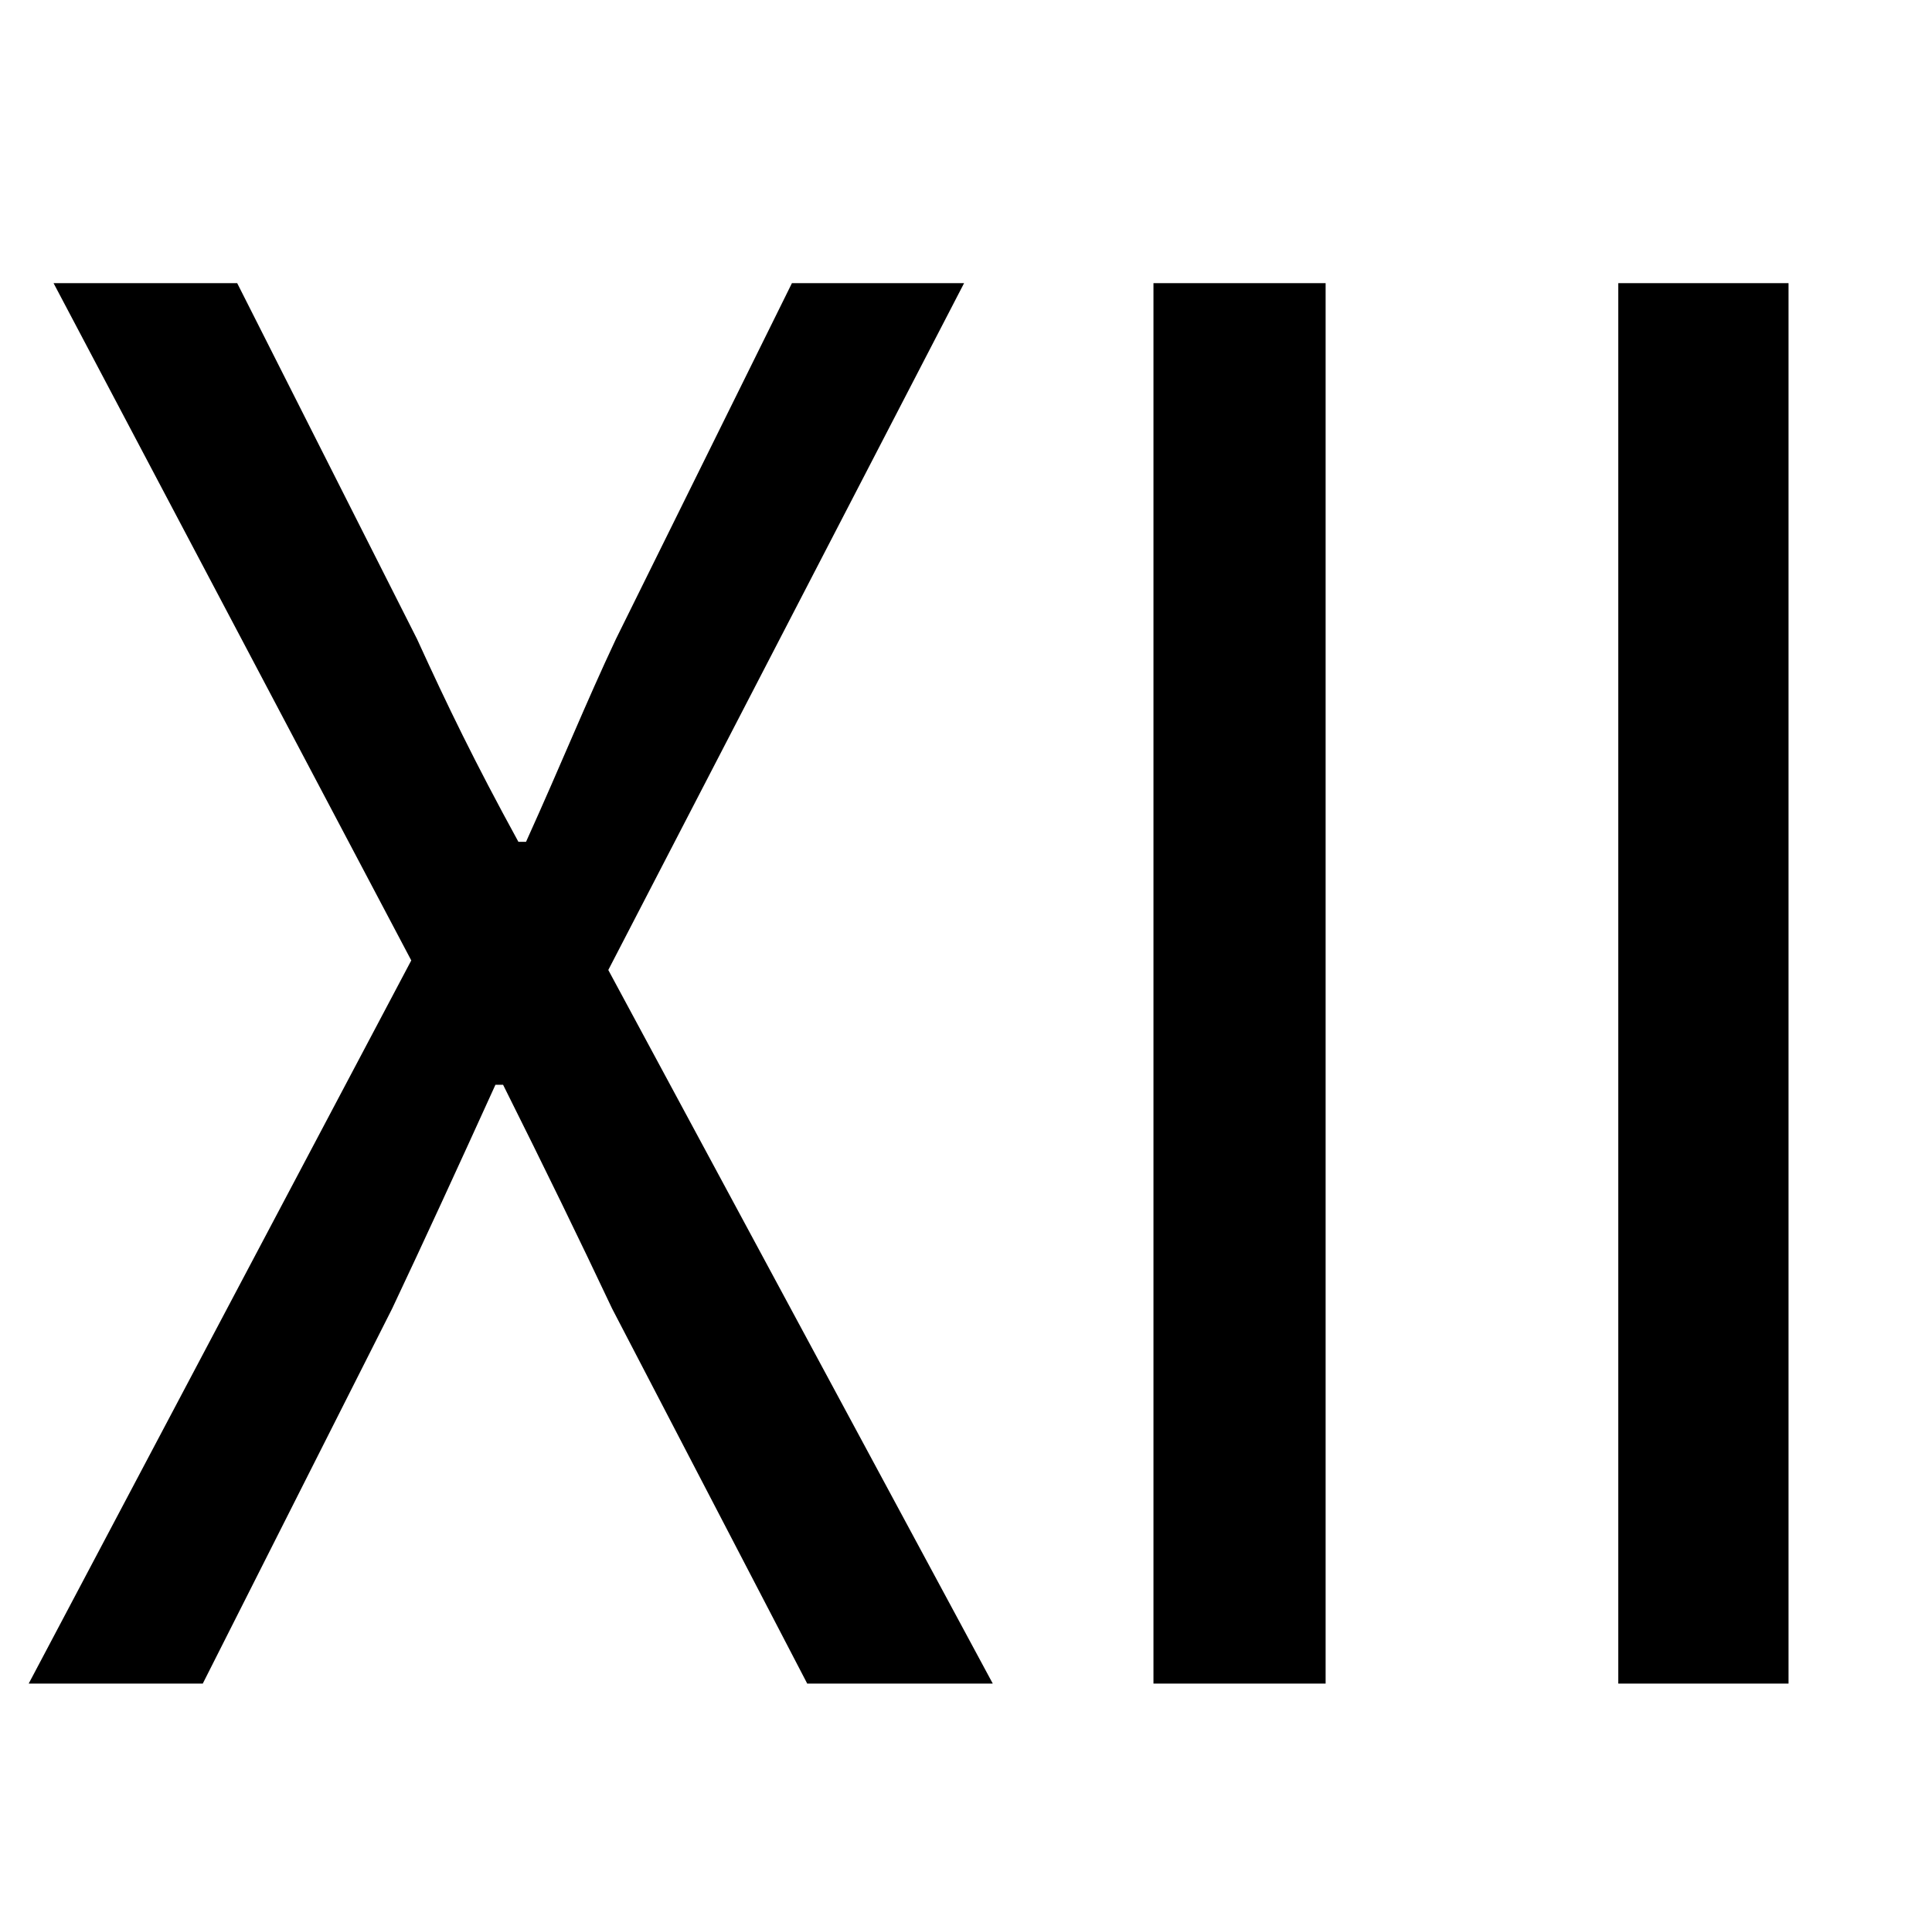 <?xml version="1.0" standalone="no"?>
<!DOCTYPE svg PUBLIC "-//W3C//DTD SVG 1.1//EN" "http://www.w3.org/Graphics/SVG/1.1/DTD/svg11.dtd" >
<svg xmlns="http://www.w3.org/2000/svg" xmlns:xlink="http://www.w3.org/1999/xlink" version="1.1" viewBox="-10 0 1010 1000">
   <path fill="currentColor"
d="M5 880l200 -378l-187 -354h96l94 186c16 35 30 64 53 106h4c19 -42 31 -72 47 -106l92 -186h90l-186 359l201 373h-97l-102 -196c-17 -36 -35 -73 -57 -117h-4c-20 44 -37 81 -54 117l-99 196h-91zM593 880v-732h90v732h-90zM836 880v-732h89v732h-89z" />
</svg>
